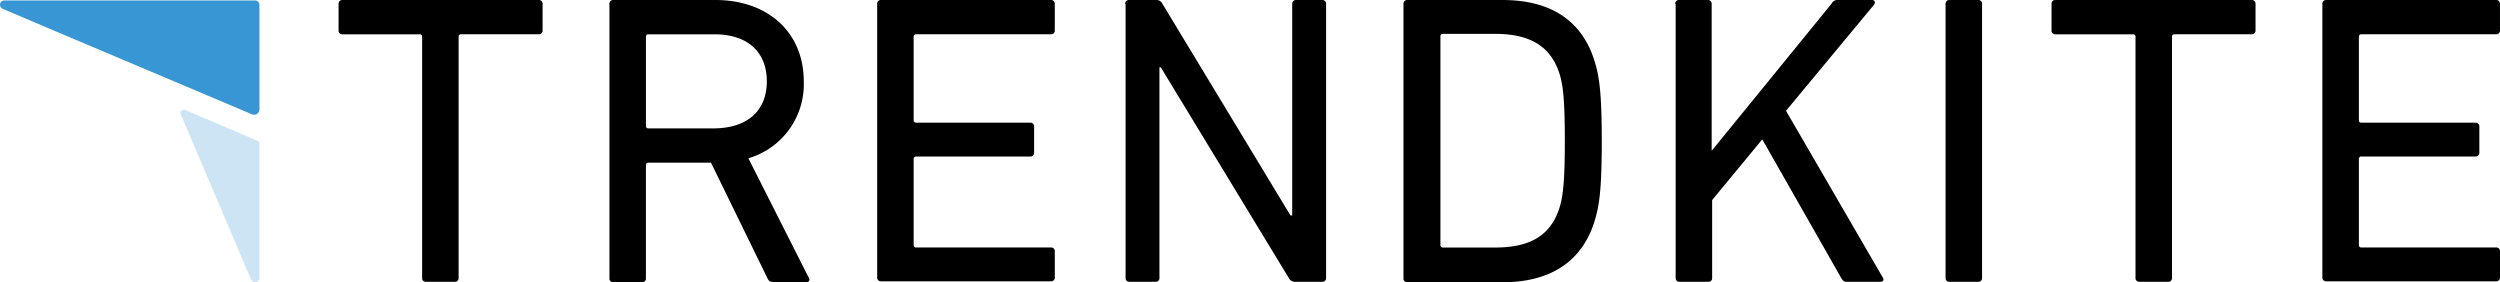 <svg xmlns="http://www.w3.org/2000/svg" width="177.672" height="20.063" viewBox="0 0 177.672 20.063"><defs><style>.a{fill:#3796d3;}.b{opacity:0.5;}.c{fill:#9bcae9;}</style></defs><g transform="translate(0 0.031)"><g transform="translate(0 0)"><path class="a" d="M18.429,11.949V4.512a.313.313,0,0,0-.312-.312H.306a.309.309,0,0,0-.125.594l3.75,1.594h0L17.9,12.293A.381.381,0,0,0,18.429,11.949Z" transform="translate(0.009 -4.2)"/></g><g class="b" transform="translate(12.823 7.768)"><path class="c" d="M46.488,31.26a.235.235,0,0,1,.156.219v9.53a.309.309,0,0,1-.594.125l-5-11.749c-.094-.187.125-.375.312-.312Z" transform="translate(-41.028 -29.061)"/></g></g><g transform="translate(24.063 0)"><g transform="translate(0 0)"><path d="M83.218,24.129a.262.262,0,0,1-.281-.281V6.725a.166.166,0,0,0-.187-.187H77.281A.262.262,0,0,1,77,6.256V4.381a.262.262,0,0,1,.281-.281H91.217a.262.262,0,0,1,.281.281V6.256a.262.262,0,0,1-.281.281h-5.5a.166.166,0,0,0-.187.187V23.848a.262.262,0,0,1-.281.281H83.218Z" transform="translate(-77 -4.1)"/><path d="M150.193,24.129c-.219,0-.281-.094-.375-.281l-4-8.187h-4.437a.166.166,0,0,0-.187.187v8.03a.262.262,0,0,1-.281.281h-2.031a.262.262,0,0,1-.281-.281V4.381a.262.262,0,0,1,.281-.281h7.249c3.75,0,6.281,2.312,6.281,5.781a5.483,5.483,0,0,1-3.937,5.468l4.281,8.468c.125.187.031.344-.187.344h-2.375Zm-.406-14.248c0-2.094-1.375-3.343-3.718-3.343h-4.687a.166.166,0,0,0-.187.187v6.312a.166.166,0,0,0,.187.187h4.687C148.411,13.193,149.786,11.974,149.786,9.881Z" transform="translate(-119.352 -4.1)"/><path d="M199.5,4.381a.262.262,0,0,1,.281-.281h12.061a.262.262,0,0,1,.281.281V6.256a.262.262,0,0,1-.281.281h-9.562a.166.166,0,0,0-.187.187V12.63a.166.166,0,0,0,.187.187h8.093a.262.262,0,0,1,.281.281v1.844a.262.262,0,0,1-.281.281h-8.093a.166.166,0,0,0-.187.187V21.5a.166.166,0,0,0,.187.187h9.562a.262.262,0,0,1,.281.281v1.844a.262.262,0,0,1-.281.281H199.781a.262.262,0,0,1-.281-.281Z" transform="translate(-161.223 -4.1)"/><path d="M255.9,4.381a.262.262,0,0,1,.281-.281h1.875a.483.483,0,0,1,.5.281l9.093,15.03h.125V4.381a.262.262,0,0,1,.281-.281H269.9a.262.262,0,0,1,.281.281V23.848a.262.262,0,0,1-.281.281h-1.875a.508.508,0,0,1-.5-.281L258.431,8.881h-.094V23.848a.262.262,0,0,1-.281.281h-1.844a.262.262,0,0,1-.281-.281V4.381Z" transform="translate(-200 -4.1)"/><path d="M319.2,4.381a.262.262,0,0,1,.281-.281h6.749c3.406,0,5.624,1.437,6.531,4.281.344,1.094.531,2.187.531,5.749s-.187,4.656-.531,5.749c-.906,2.843-3.156,4.281-6.531,4.281h-6.749a.262.262,0,0,1-.281-.281Zm2.812,17.311H325.7c2.406,0,3.906-.781,4.562-2.75.25-.75.406-1.719.406-4.843s-.156-4.093-.406-4.843c-.656-1.937-2.156-2.75-4.562-2.75h-3.687a.166.166,0,0,0-.187.187V21.5A.166.166,0,0,0,322.012,21.692Z" transform="translate(-243.52 -4.1)"/><path d="M381,4.381a.262.262,0,0,1,.281-.281h2.031a.262.262,0,0,1,.281.281V14.818l8.53-10.468a.463.463,0,0,1,.469-.25H395c.188,0,.25.187.125.344l-6.249,7.53,6.874,11.843c.125.187.031.312-.187.312h-2.344c-.219,0-.281-.062-.406-.25l-5.624-9.874-3.562,4.312v5.531a.262.262,0,0,1-.281.281h-2.031a.262.262,0,0,1-.281-.281V4.381Z" transform="translate(-286.01 -4.1)"/><path d="M442.5,4.381a.262.262,0,0,1,.281-.281h2.031a.262.262,0,0,1,.281.281V23.848a.262.262,0,0,1-.281.281h-2.031a.262.262,0,0,1-.281-.281Z" transform="translate(-328.293 -4.1)"/><path d="M472.849,24.129a.262.262,0,0,1-.281-.281V6.725a.166.166,0,0,0-.187-.187h-5.5a.262.262,0,0,1-.281-.281V4.381a.262.262,0,0,1,.281-.281h13.936a.262.262,0,0,1,.281.281V6.256a.262.262,0,0,1-.281.281h-5.468a.166.166,0,0,0-.187.187V23.848a.262.262,0,0,1-.281.281h-2.031Z" transform="translate(-344.863 -4.1)"/><path d="M528.2,4.381a.262.262,0,0,1,.281-.281h12.061a.262.262,0,0,1,.281.281V6.256a.262.262,0,0,1-.281.281h-9.561a.166.166,0,0,0-.187.187V12.63a.166.166,0,0,0,.188.187h8.093a.262.262,0,0,1,.281.281v1.844a.262.262,0,0,1-.281.281h-8.093a.166.166,0,0,0-.187.187V21.5a.166.166,0,0,0,.188.187h9.561a.262.262,0,0,1,.281.281v1.844a.262.262,0,0,1-.281.281H528.481a.262.262,0,0,1-.281-.281Z" transform="translate(-387.215 -4.1)"/></g></g></svg>